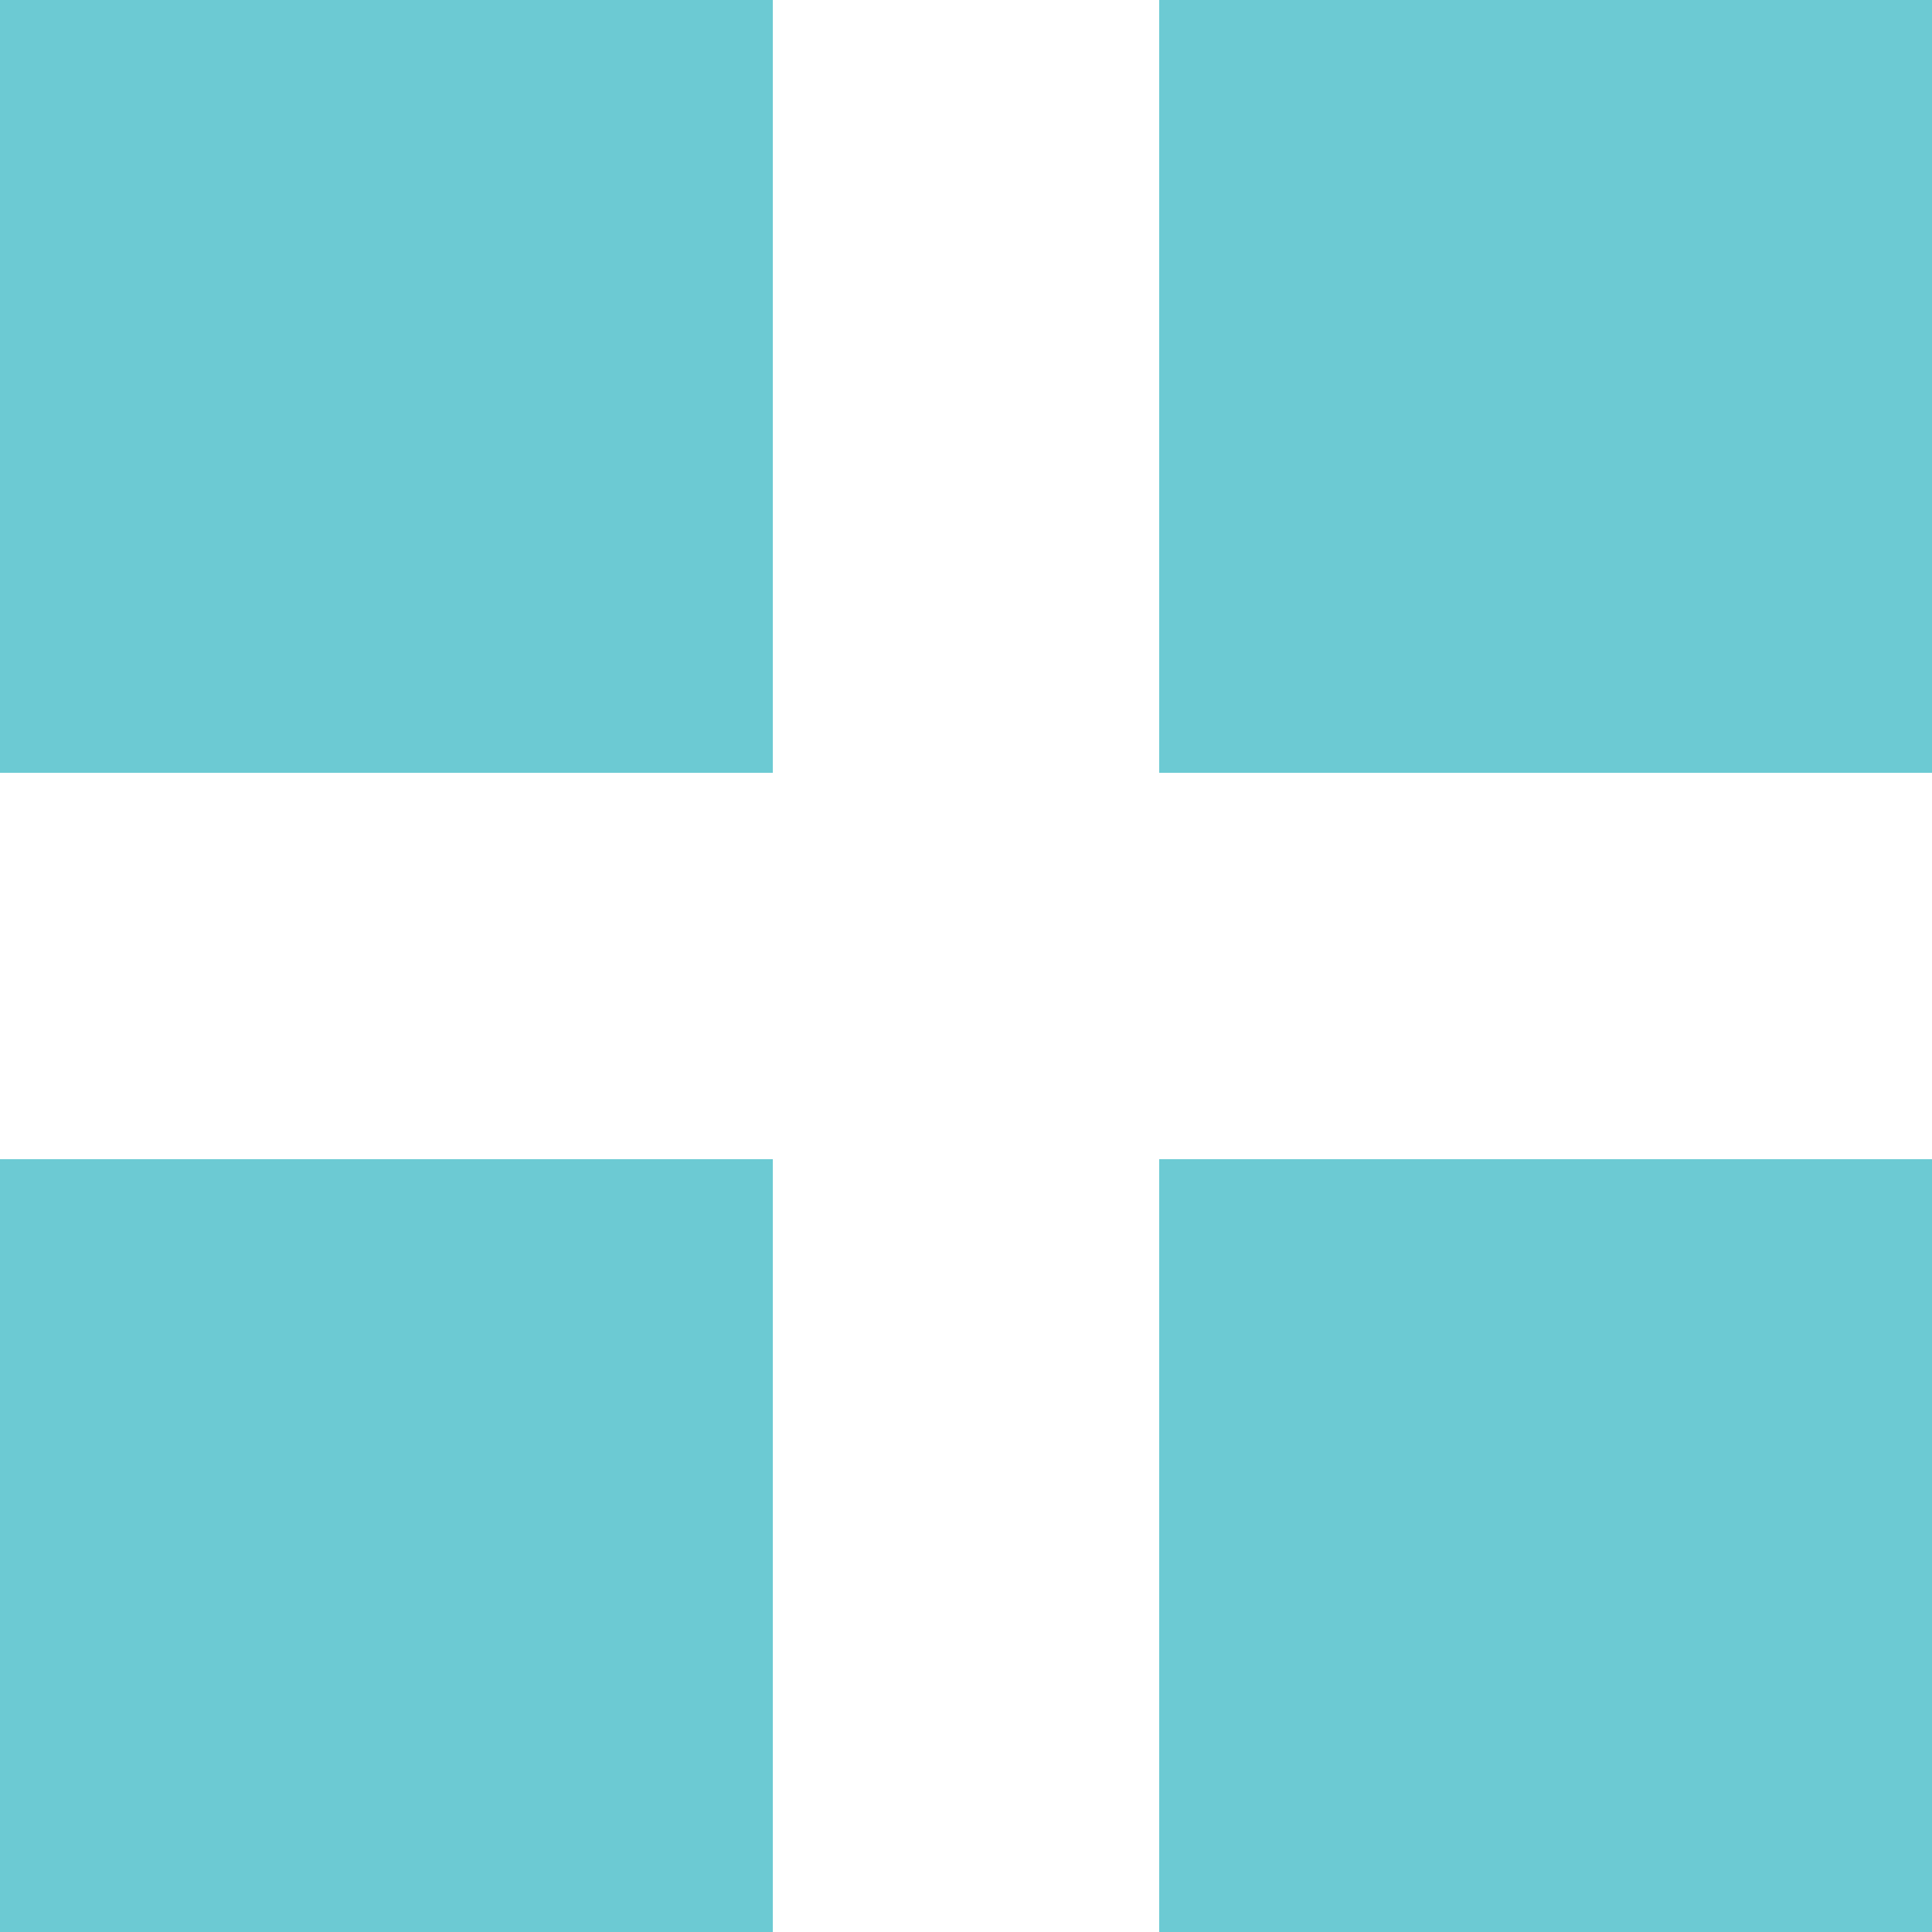 <?xml version="1.0" encoding="utf-8"?>
<!-- Generator: Adobe Illustrator 16.0.0, SVG Export Plug-In . SVG Version: 6.00 Build 0)  -->
<!DOCTYPE svg PUBLIC "-//W3C//DTD SVG 1.1//EN" "http://www.w3.org/Graphics/SVG/1.1/DTD/svg11.dtd">
<svg version="1.1" id="Layer_1" xmlns="http://www.w3.org/2000/svg" xmlns:xlink="http://www.w3.org/1999/xlink" x="0px" y="0px"
	 width="20px" height="20px" viewBox="0 0 20 20" enable-background="new 0 0 20 20" xml:space="preserve">
<g id="Group_180" transform="translate(-1754 -254)">
	<rect id="Rectangle_1012" x="1754" y="254" fill="#6CCAD3" width="8" height="8"/>
	<rect id="Rectangle_1015" x="1754" y="266" fill="#6CCAD3" width="8" height="8"/>
	<rect id="Rectangle_1013" x="1766" y="254" fill="#6CCAD3" width="8" height="8"/>
	<rect id="Rectangle_1014" x="1766" y="266" fill="#6CCAD3" width="8" height="8"/>
</g>
</svg>
